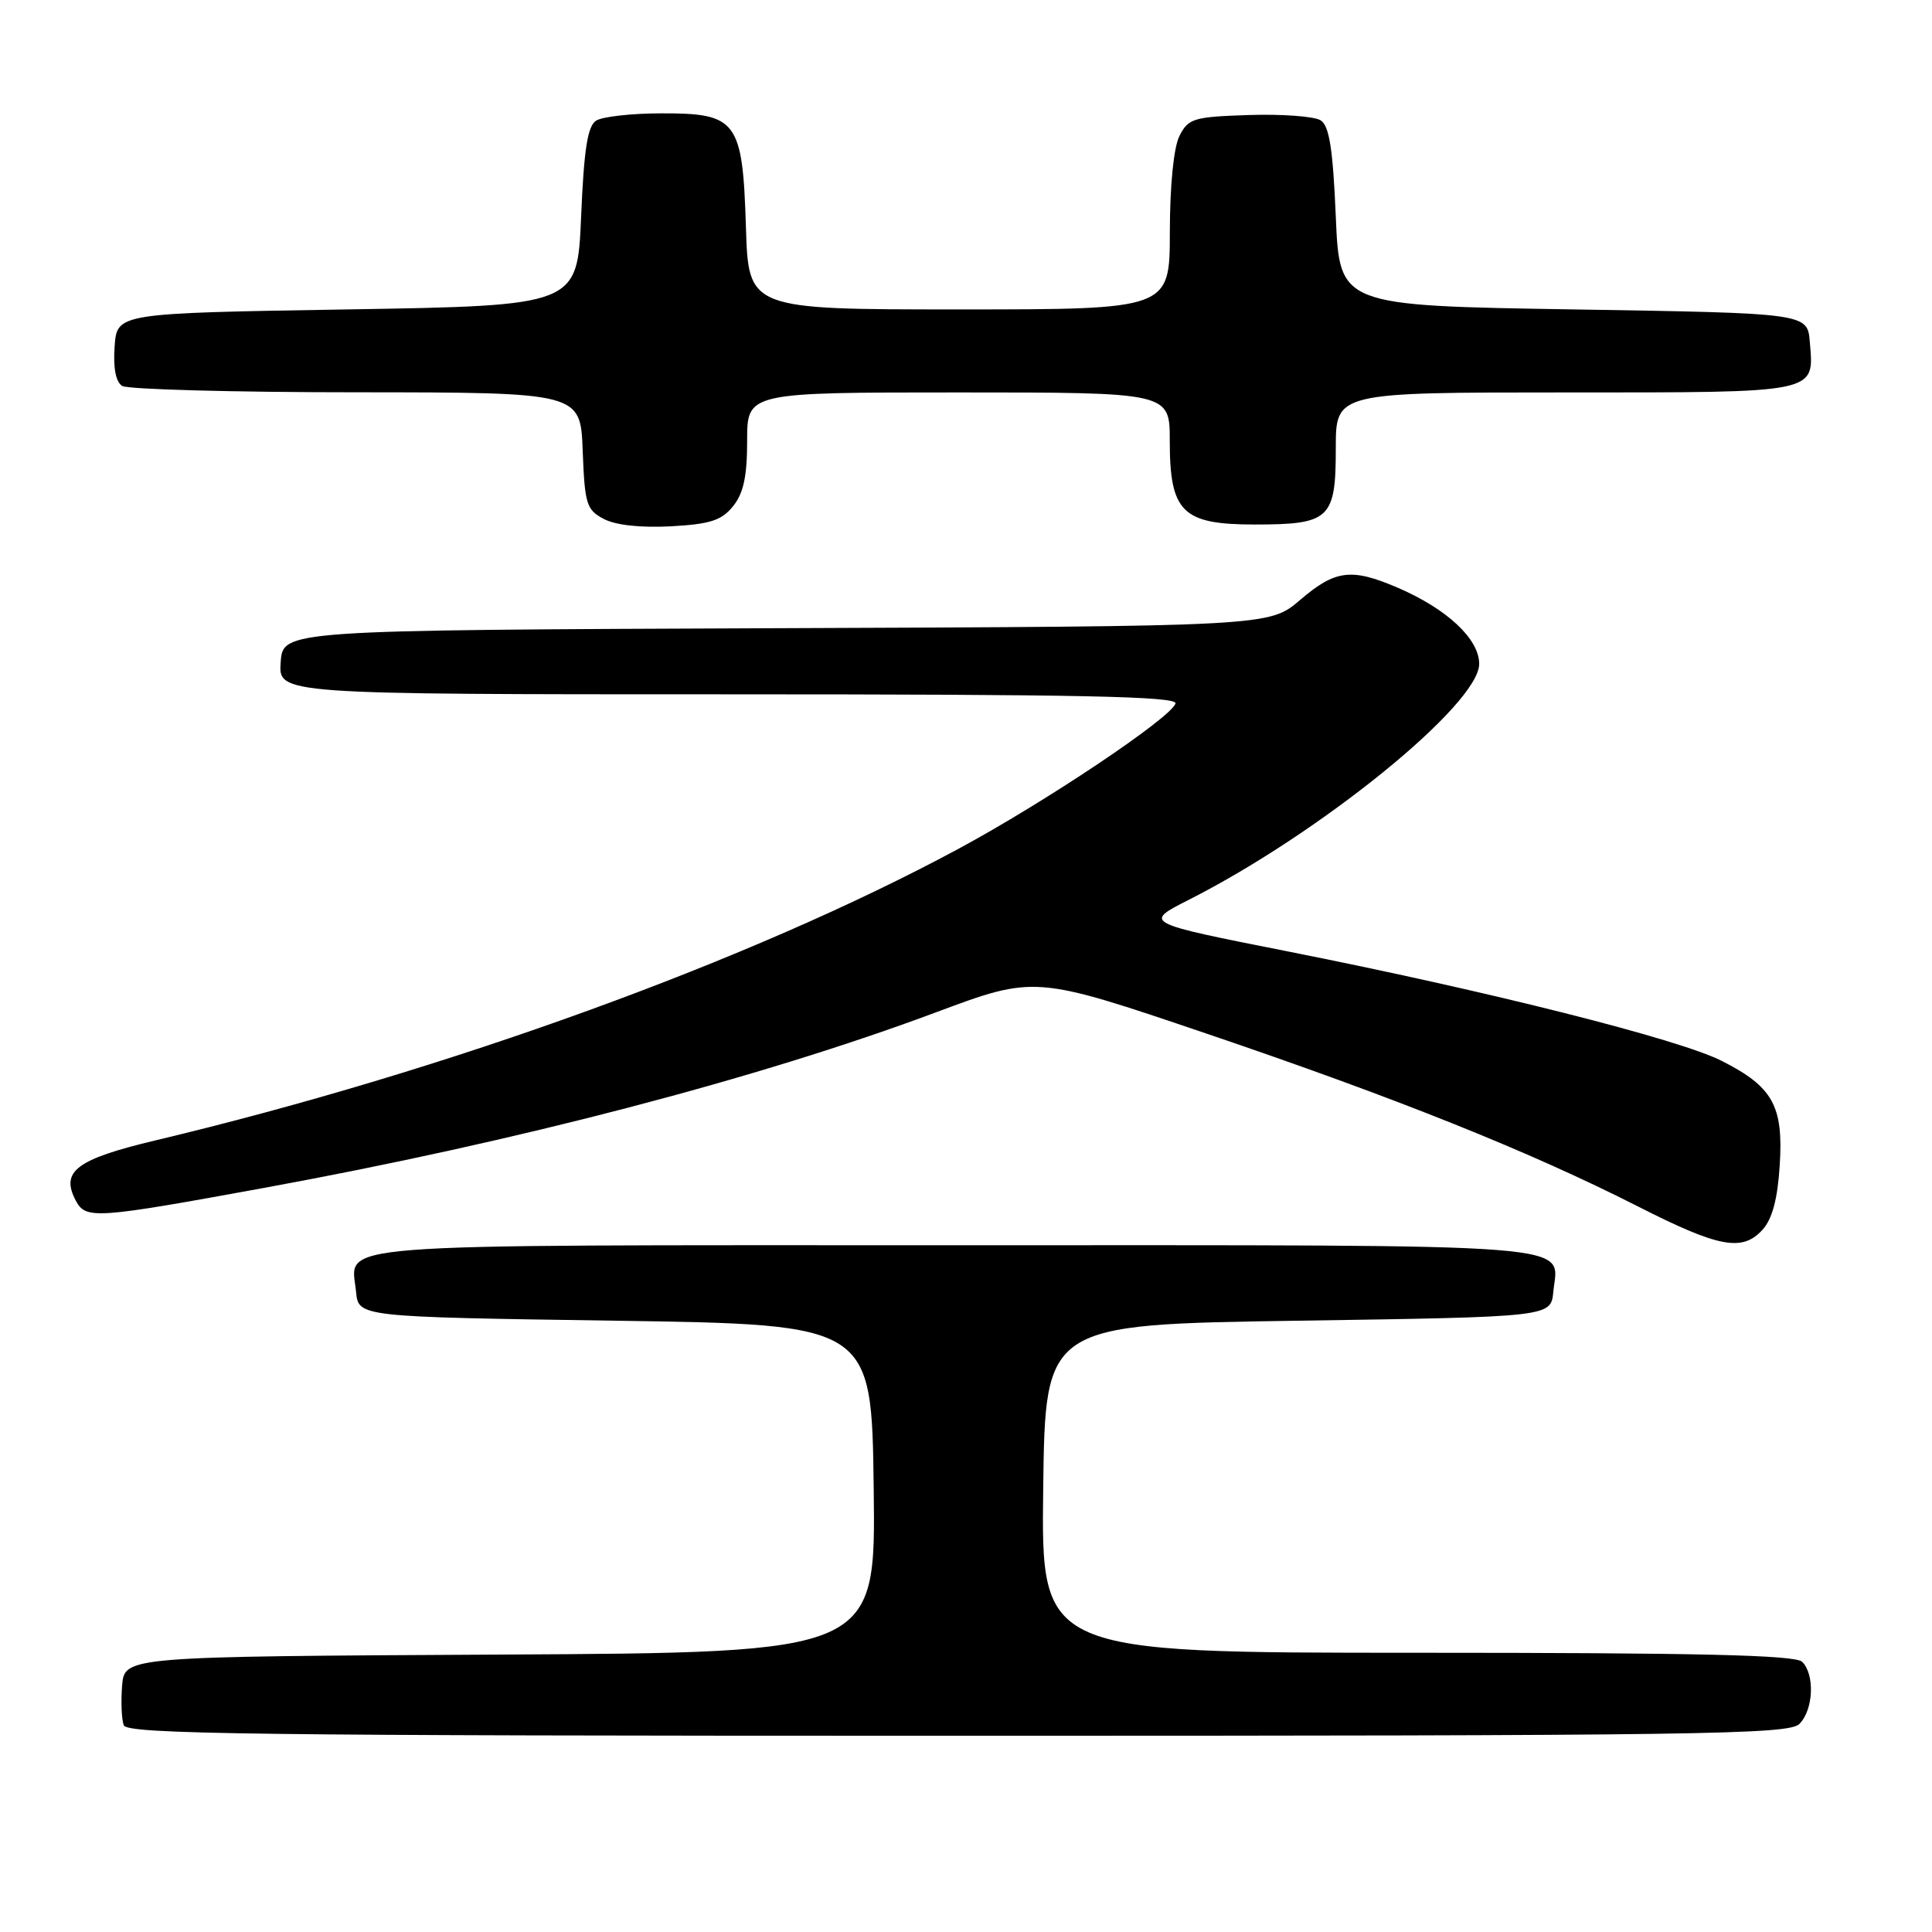 <?xml version="1.0" encoding="UTF-8" standalone="no"?>
<!DOCTYPE svg PUBLIC "-//W3C//DTD SVG 1.1//EN" "http://www.w3.org/Graphics/SVG/1.1/DTD/svg11.dtd" >
<svg xmlns="http://www.w3.org/2000/svg" xmlns:xlink="http://www.w3.org/1999/xlink" version="1.1" viewBox="0 0 256 256">
 <g >
 <path fill="currentColor"
d=" M 238.43 228.43 C 240.29 226.57 240.50 221.90 238.80 220.20 C 237.90 219.30 225.20 219.00 187.78 219.00 C 137.96 219.00 137.96 219.00 138.23 197.25 C 138.50 175.50 138.50 175.50 172.00 175.00 C 205.50 174.50 205.50 174.50 205.82 171.18 C 206.45 164.61 211.51 165.00 126.50 165.00 C 41.49 165.00 46.55 164.61 47.18 171.18 C 47.50 174.50 47.50 174.50 81.50 175.00 C 115.50 175.50 115.50 175.50 115.77 197.24 C 116.04 218.98 116.04 218.98 66.27 219.24 C 16.50 219.50 16.50 219.50 16.18 223.36 C 16.01 225.48 16.11 227.84 16.40 228.61 C 16.86 229.79 33.76 230.00 126.90 230.00 C 225.53 230.00 237.02 229.84 238.43 228.43 Z  M 233.55 162.94 C 234.83 161.53 235.54 158.88 235.82 154.45 C 236.33 146.54 234.93 144.01 228.13 140.57 C 222.46 137.69 197.31 131.35 170.50 126.04 C 151.51 122.28 151.51 122.28 157.50 119.24 C 174.98 110.39 196.00 93.32 196.00 87.97 C 196.00 84.66 191.72 80.67 185.17 77.86 C 179.06 75.24 176.93 75.51 172.28 79.49 C 168.20 82.99 168.20 82.99 102.85 83.24 C 37.50 83.50 37.50 83.50 37.19 87.75 C 36.89 92.00 36.89 92.00 96.53 92.00 C 143.13 92.00 156.08 92.27 155.76 93.22 C 155.11 95.16 138.42 106.33 126.95 112.50 C 99.54 127.26 59.22 141.90 20.67 151.09 C 10.08 153.61 7.97 155.21 10.06 159.12 C 11.38 161.58 12.65 161.49 35.00 157.40 C 68.64 151.24 100.46 142.93 124.02 134.14 C 137.13 129.25 137.13 129.25 159.82 136.94 C 184.96 145.47 202.66 152.56 217.00 159.84 C 227.78 165.32 230.87 165.90 233.55 162.94 Z  M 97.13 67.08 C 98.52 65.37 99.00 63.14 99.00 58.39 C 99.00 52.00 99.00 52.00 127.00 52.00 C 155.00 52.00 155.00 52.00 155.00 58.39 C 155.00 67.87 156.65 69.50 166.26 69.50 C 176.22 69.50 177.00 68.77 177.00 59.38 C 177.00 52.00 177.00 52.00 207.38 52.00 C 241.17 52.00 240.38 52.16 239.81 45.32 C 239.50 41.50 239.50 41.50 208.50 41.00 C 177.50 40.50 177.50 40.50 177.00 28.71 C 176.62 19.73 176.14 16.69 175.00 15.95 C 174.18 15.42 169.91 15.10 165.53 15.24 C 158.15 15.48 157.46 15.69 156.29 18.00 C 155.52 19.52 155.02 24.52 155.01 30.75 C 155.00 41.00 155.00 41.00 127.09 41.00 C 99.18 41.00 99.18 41.00 98.84 30.10 C 98.40 15.97 97.67 14.99 87.60 15.02 C 83.69 15.02 79.83 15.46 79.00 15.98 C 77.86 16.70 77.38 19.72 77.00 28.71 C 76.50 40.50 76.50 40.50 46.00 41.00 C 15.50 41.50 15.50 41.50 15.19 45.90 C 14.98 48.74 15.34 50.60 16.19 51.14 C 16.91 51.59 30.87 51.98 47.21 51.98 C 76.92 52.00 76.92 52.00 77.21 59.72 C 77.48 66.80 77.71 67.56 80.00 68.76 C 81.56 69.59 84.89 69.95 88.88 69.74 C 94.10 69.45 95.61 68.97 97.13 67.08 Z "/>
</g>
</svg>